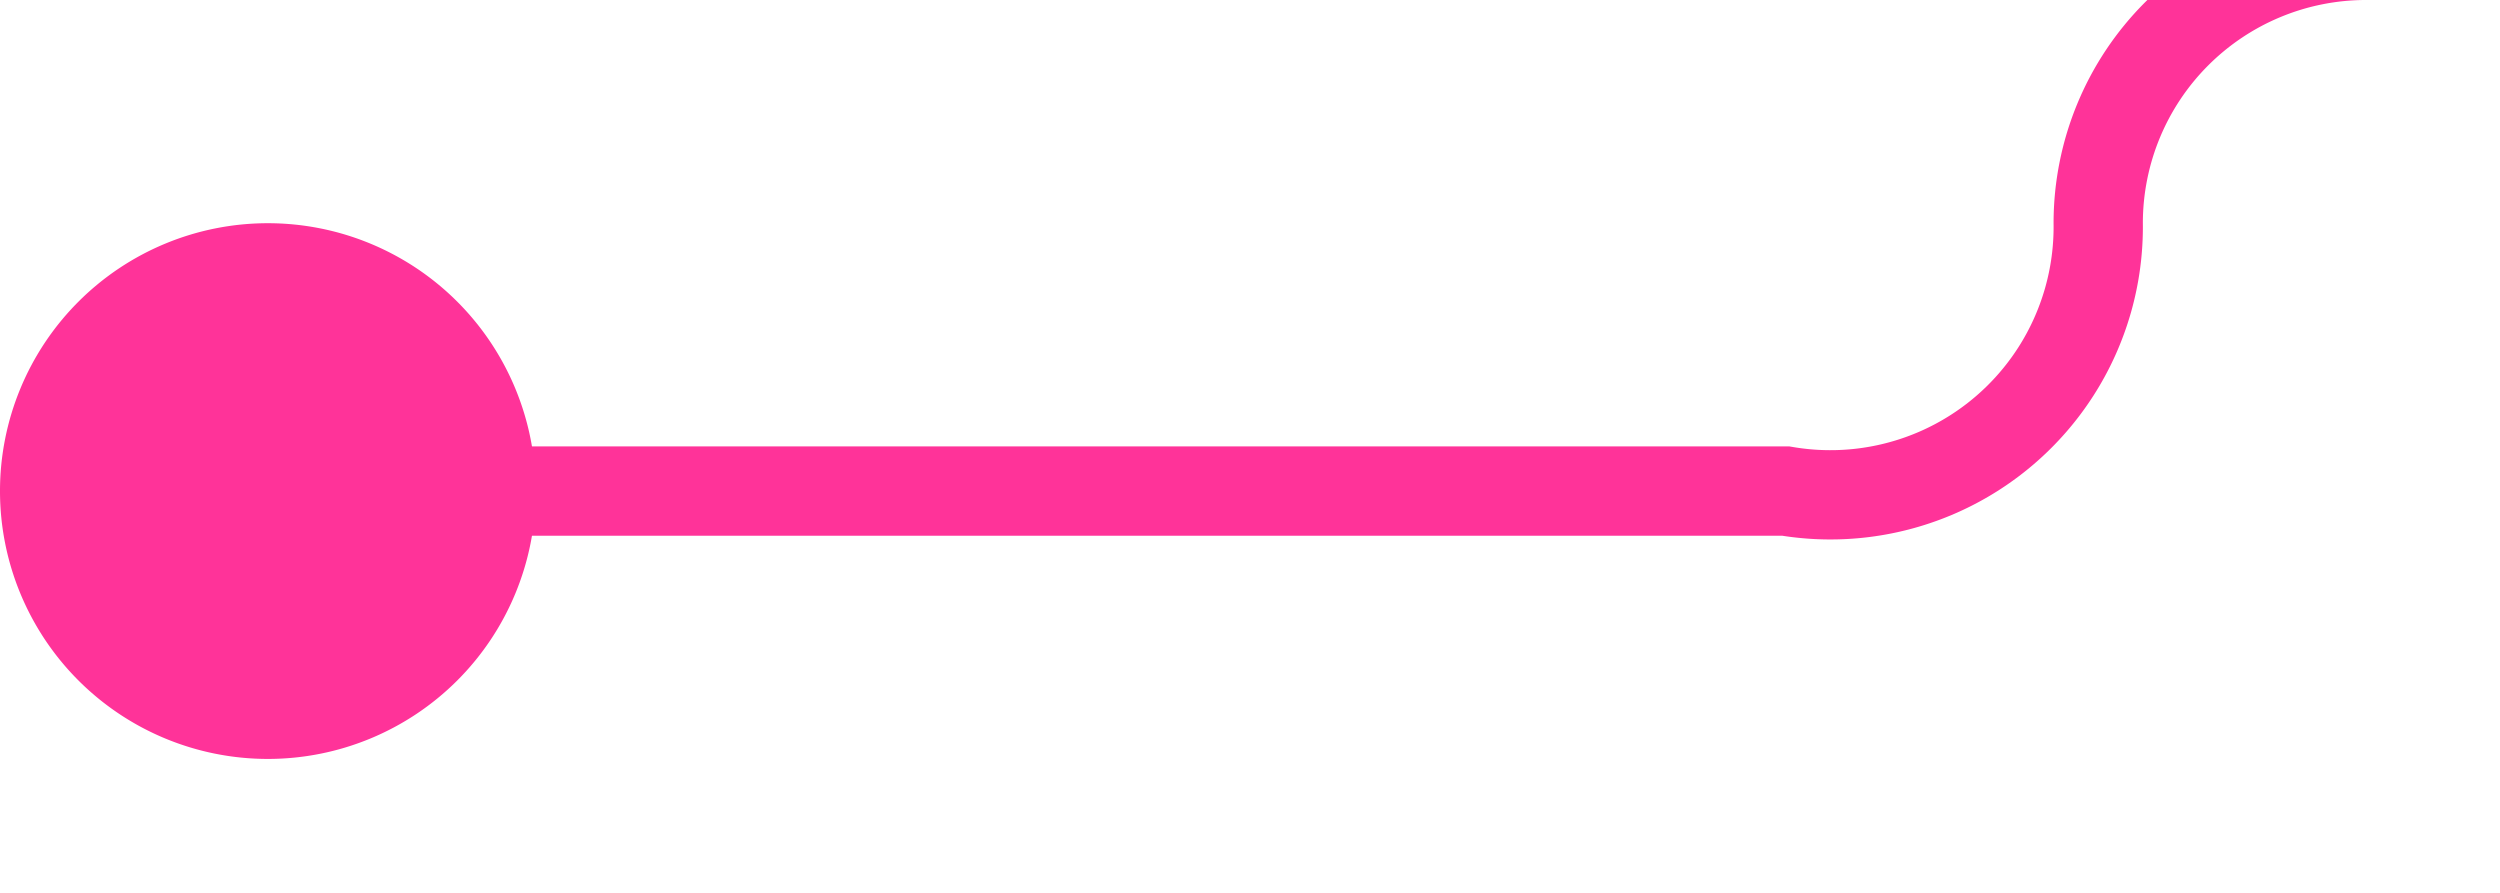 ﻿<?xml version="1.0" encoding="utf-8"?>
<svg version="1.1" xmlns:xlink="http://www.w3.org/1999/xlink" width="28px" height="10px" preserveAspectRatio="xMinYMid meet" viewBox="897 502  28 8" xmlns="http://www.w3.org/2000/svg">
  <path d="M 898 506.5  L 917 506.5  A 3 3 0 0 0 920.5 503.5 A 3 3 0 0 1 923.5 500.5 L 962 500.5  A 5 5 0 0 1 967.5 505.5 L 967.5 512  " stroke-width="1" stroke="#ff3399" fill="none" />
  <path d="M 900 503.5  A 3 3 0 0 0 897 506.5 A 3 3 0 0 0 900 509.5 A 3 3 0 0 0 903 506.5 A 3 3 0 0 0 900 503.5 Z " fill-rule="nonzero" fill="#ff3399" stroke="none" />
</svg>